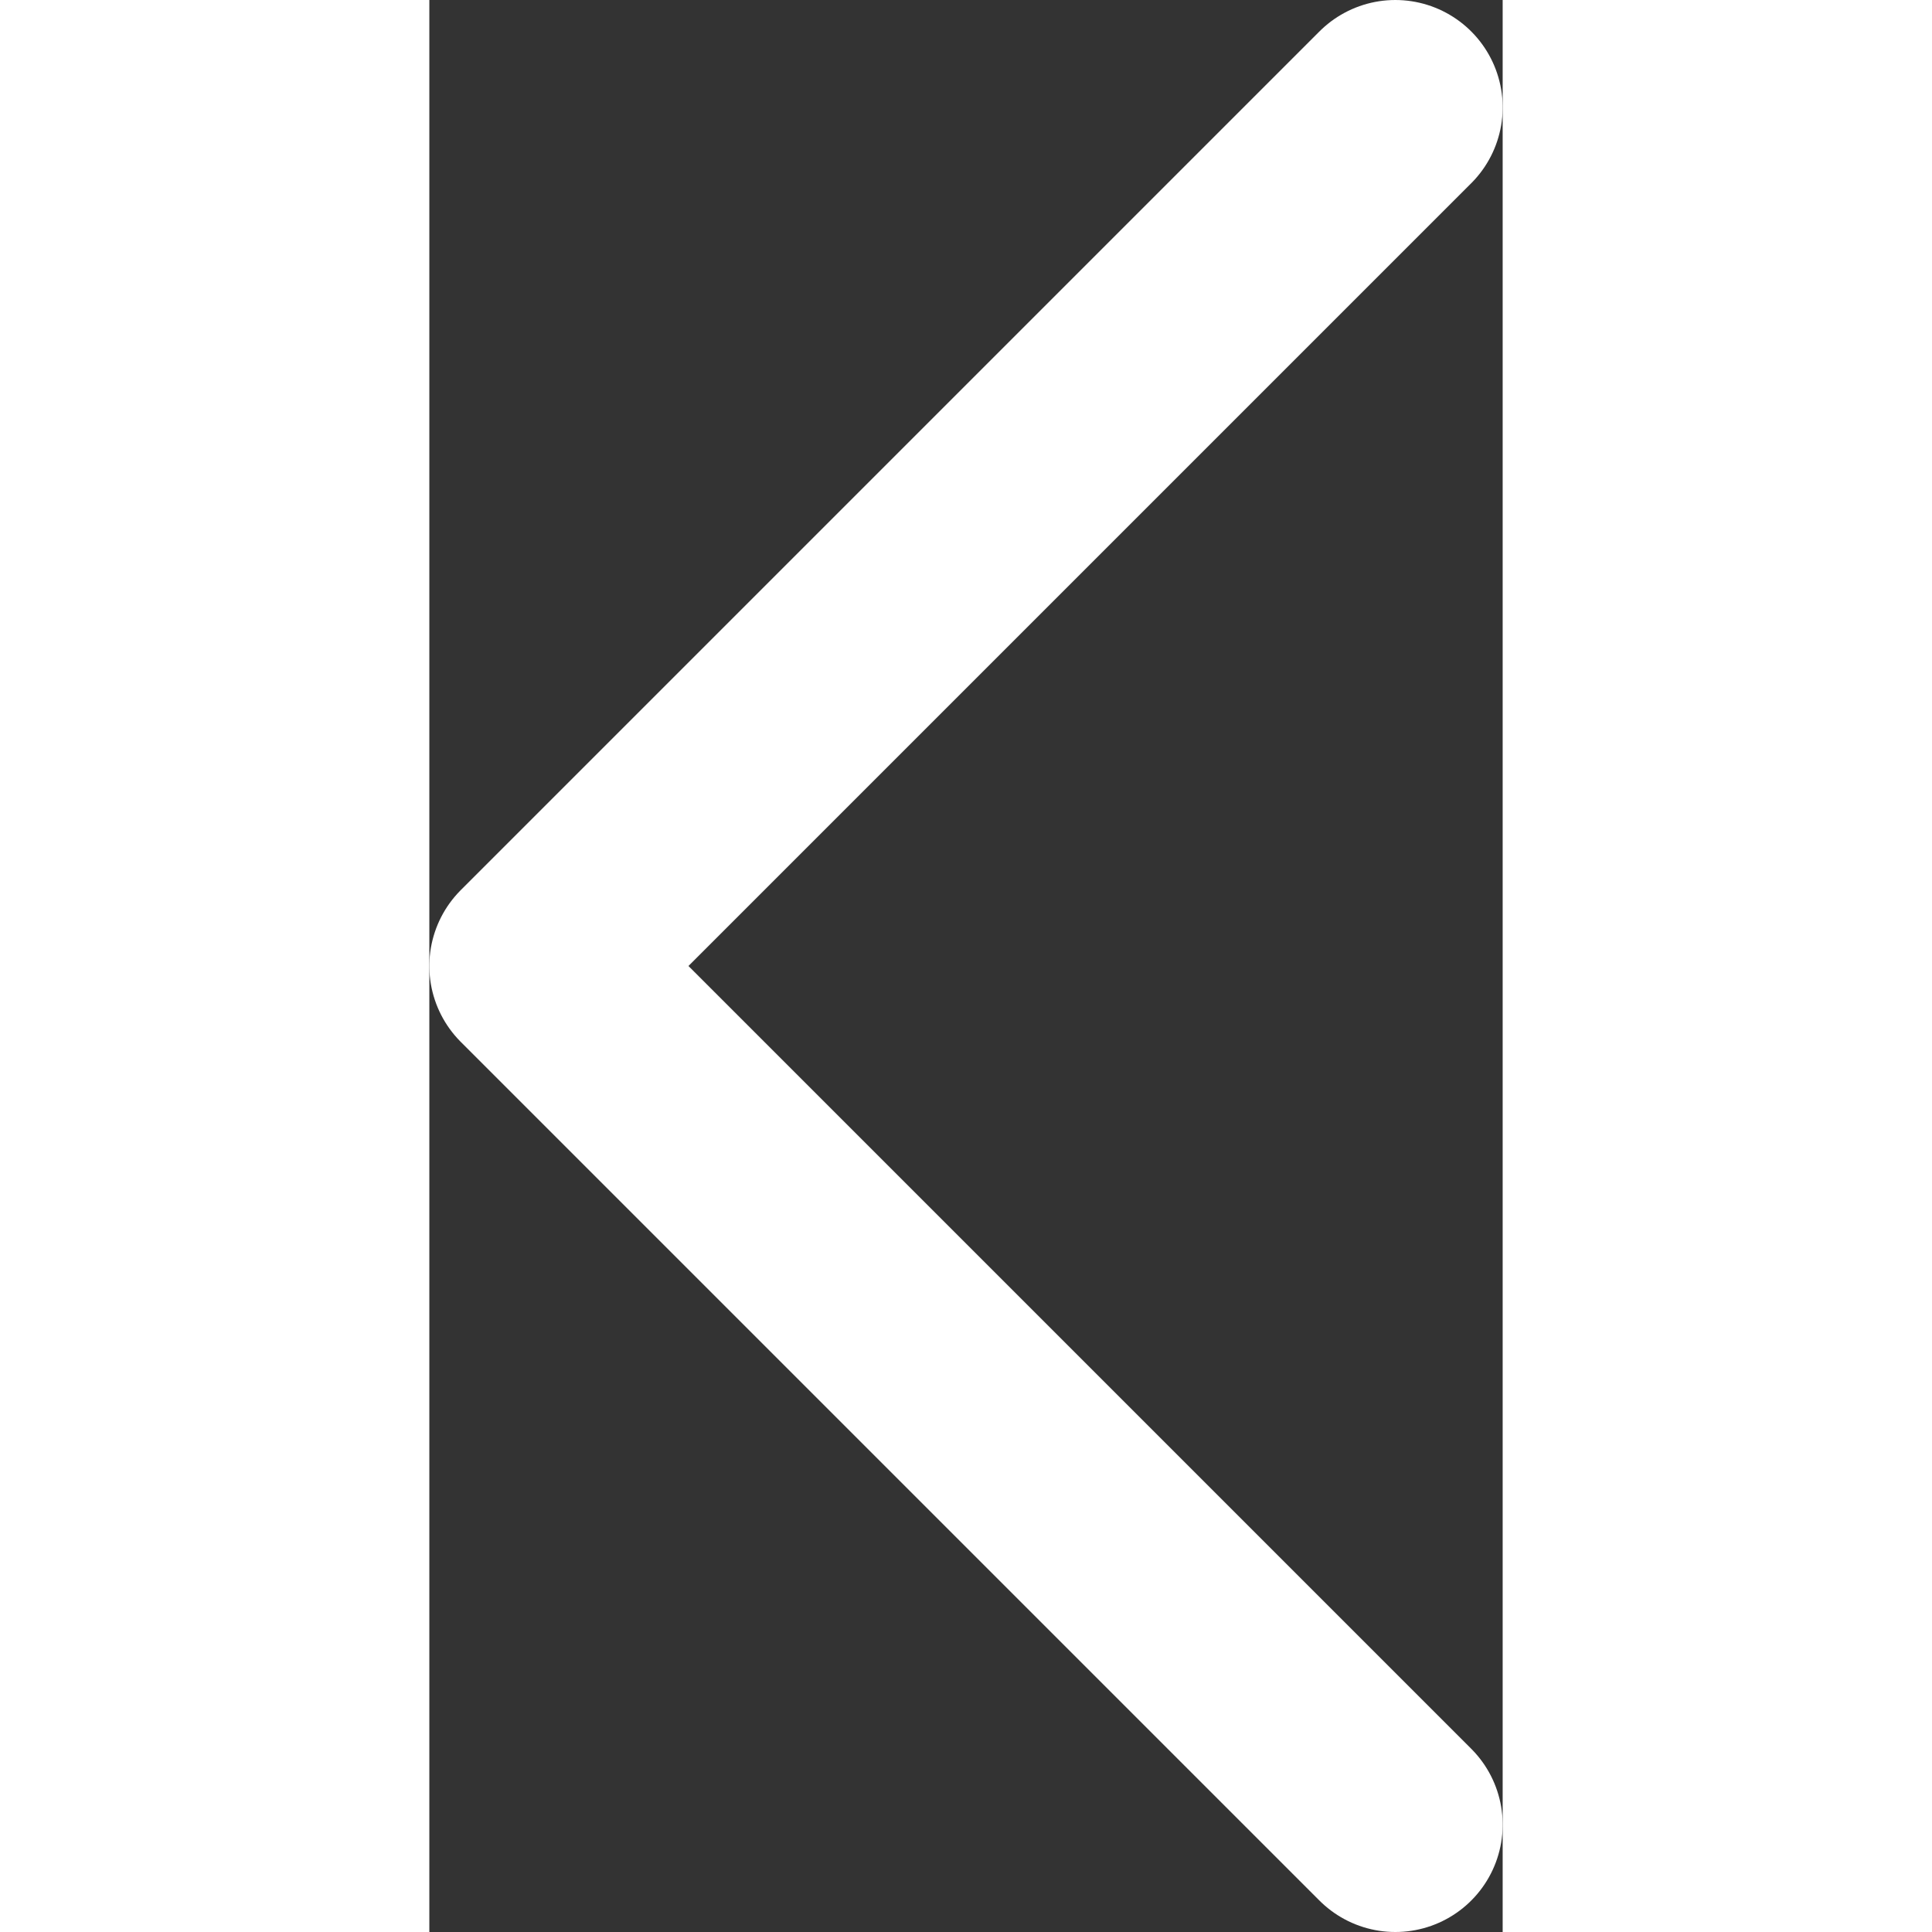 <?xml version="1.0" encoding="UTF-8"?>
<svg width="24px" height="24px" viewBox="0 0 20 36" version="1.1" xmlns="http://www.w3.org/2000/svg" xmlns:xlink="http://www.w3.org/1999/xlink">
    <rect x="0" y="0" width="20" height="36" fill="#333333" stroke="none"/>
    <title>Path 2 Copy 6</title>
    <g id="Home" stroke="none" stroke-width="1" fill="none" fill-rule="evenodd" stroke-linecap="round" stroke-linejoin="round">
        <g id="Home-2" transform="translate(-1260, -371)" stroke="#FFFFFF" stroke-width="4">
            <g id="Group-14" transform="translate(177, 281)">
                <polyline id="Path-2-Copy-6" transform="translate(1093, 108) scale(-1, 1) rotate(90) translate(-1093, -108) " points="1077 116 1093 100 1109 116"></polyline>
            </g>
        </g>
    </g>
</svg>